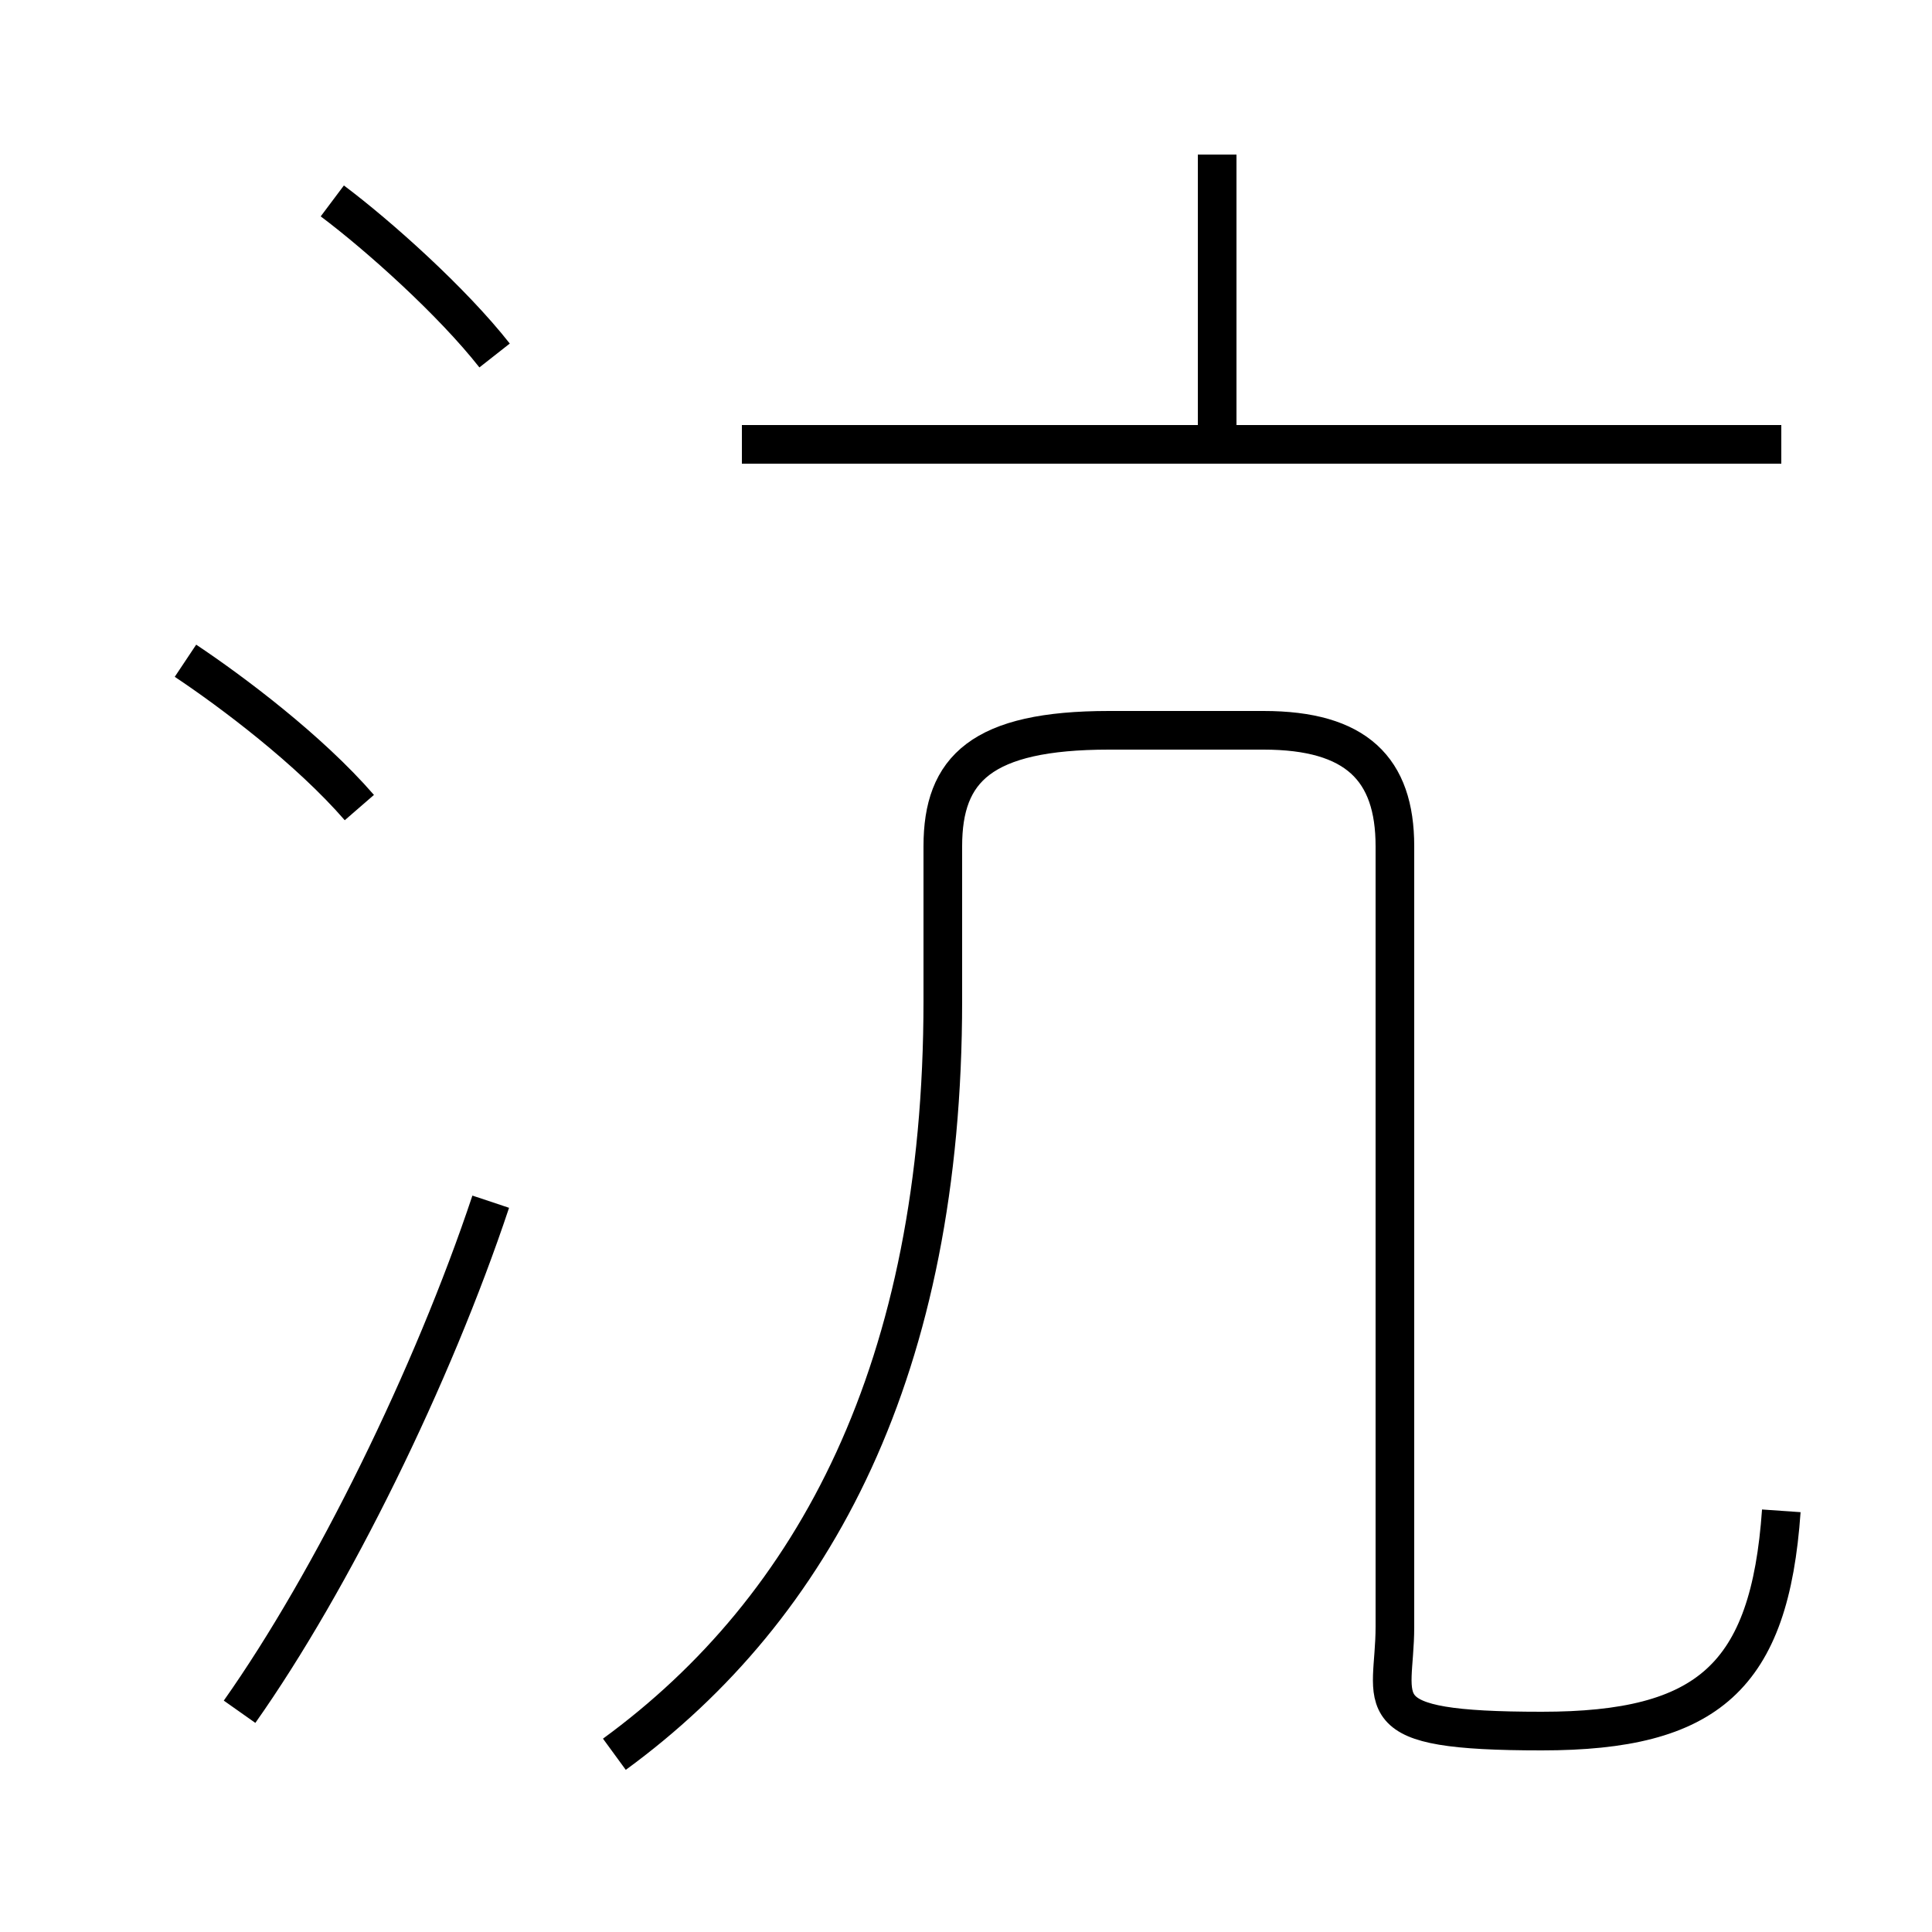 <?xml version='1.0' encoding='utf8'?>
<svg viewBox="0.0 -44.0 50.0 50.0" version="1.1" xmlns="http://www.w3.org/2000/svg">
<rect x="0.0" y="-44.0" width="50.0" height="50.0" fill="#808080" stroke="none"/>
<rect x="-1000" y="-1000" width="2000" height="2000" stroke="white" fill="white"/>
<g style="fill:none; stroke:#000000;  stroke-width:1">
<path d="M 9.3 23.1 C 8.0 24.6 6.0 26.1 4.8 26.9 M 6.2 -0.3 C 8.6 3.1 11.2 8.4 12.7 12.9 M 12.8 34.8 C 11.7 36.2 9.8 37.9 8.6 38.8 M 15.9 -1.4 C 21.1 2.4 24.4 8.6 24.4 18.1 L 24.4 22.1 C 24.4 24.1 25.4 25.1 28.7 25.1 L 32.7 25.1 C 35.1 25.1 36.1 24.1 36.1 22.1 L 36.1 1.9 C 36.1 -0.1 35.2 -0.8 39.9 -0.8 C 44.2 -0.8 45.8 0.6 46.1 4.9 M 46.1 32.5 L 19.2 32.5 M 31.5 32.9 L 31.5 40.0" transform="scale(1, -1)" />
</g>
</svg>
